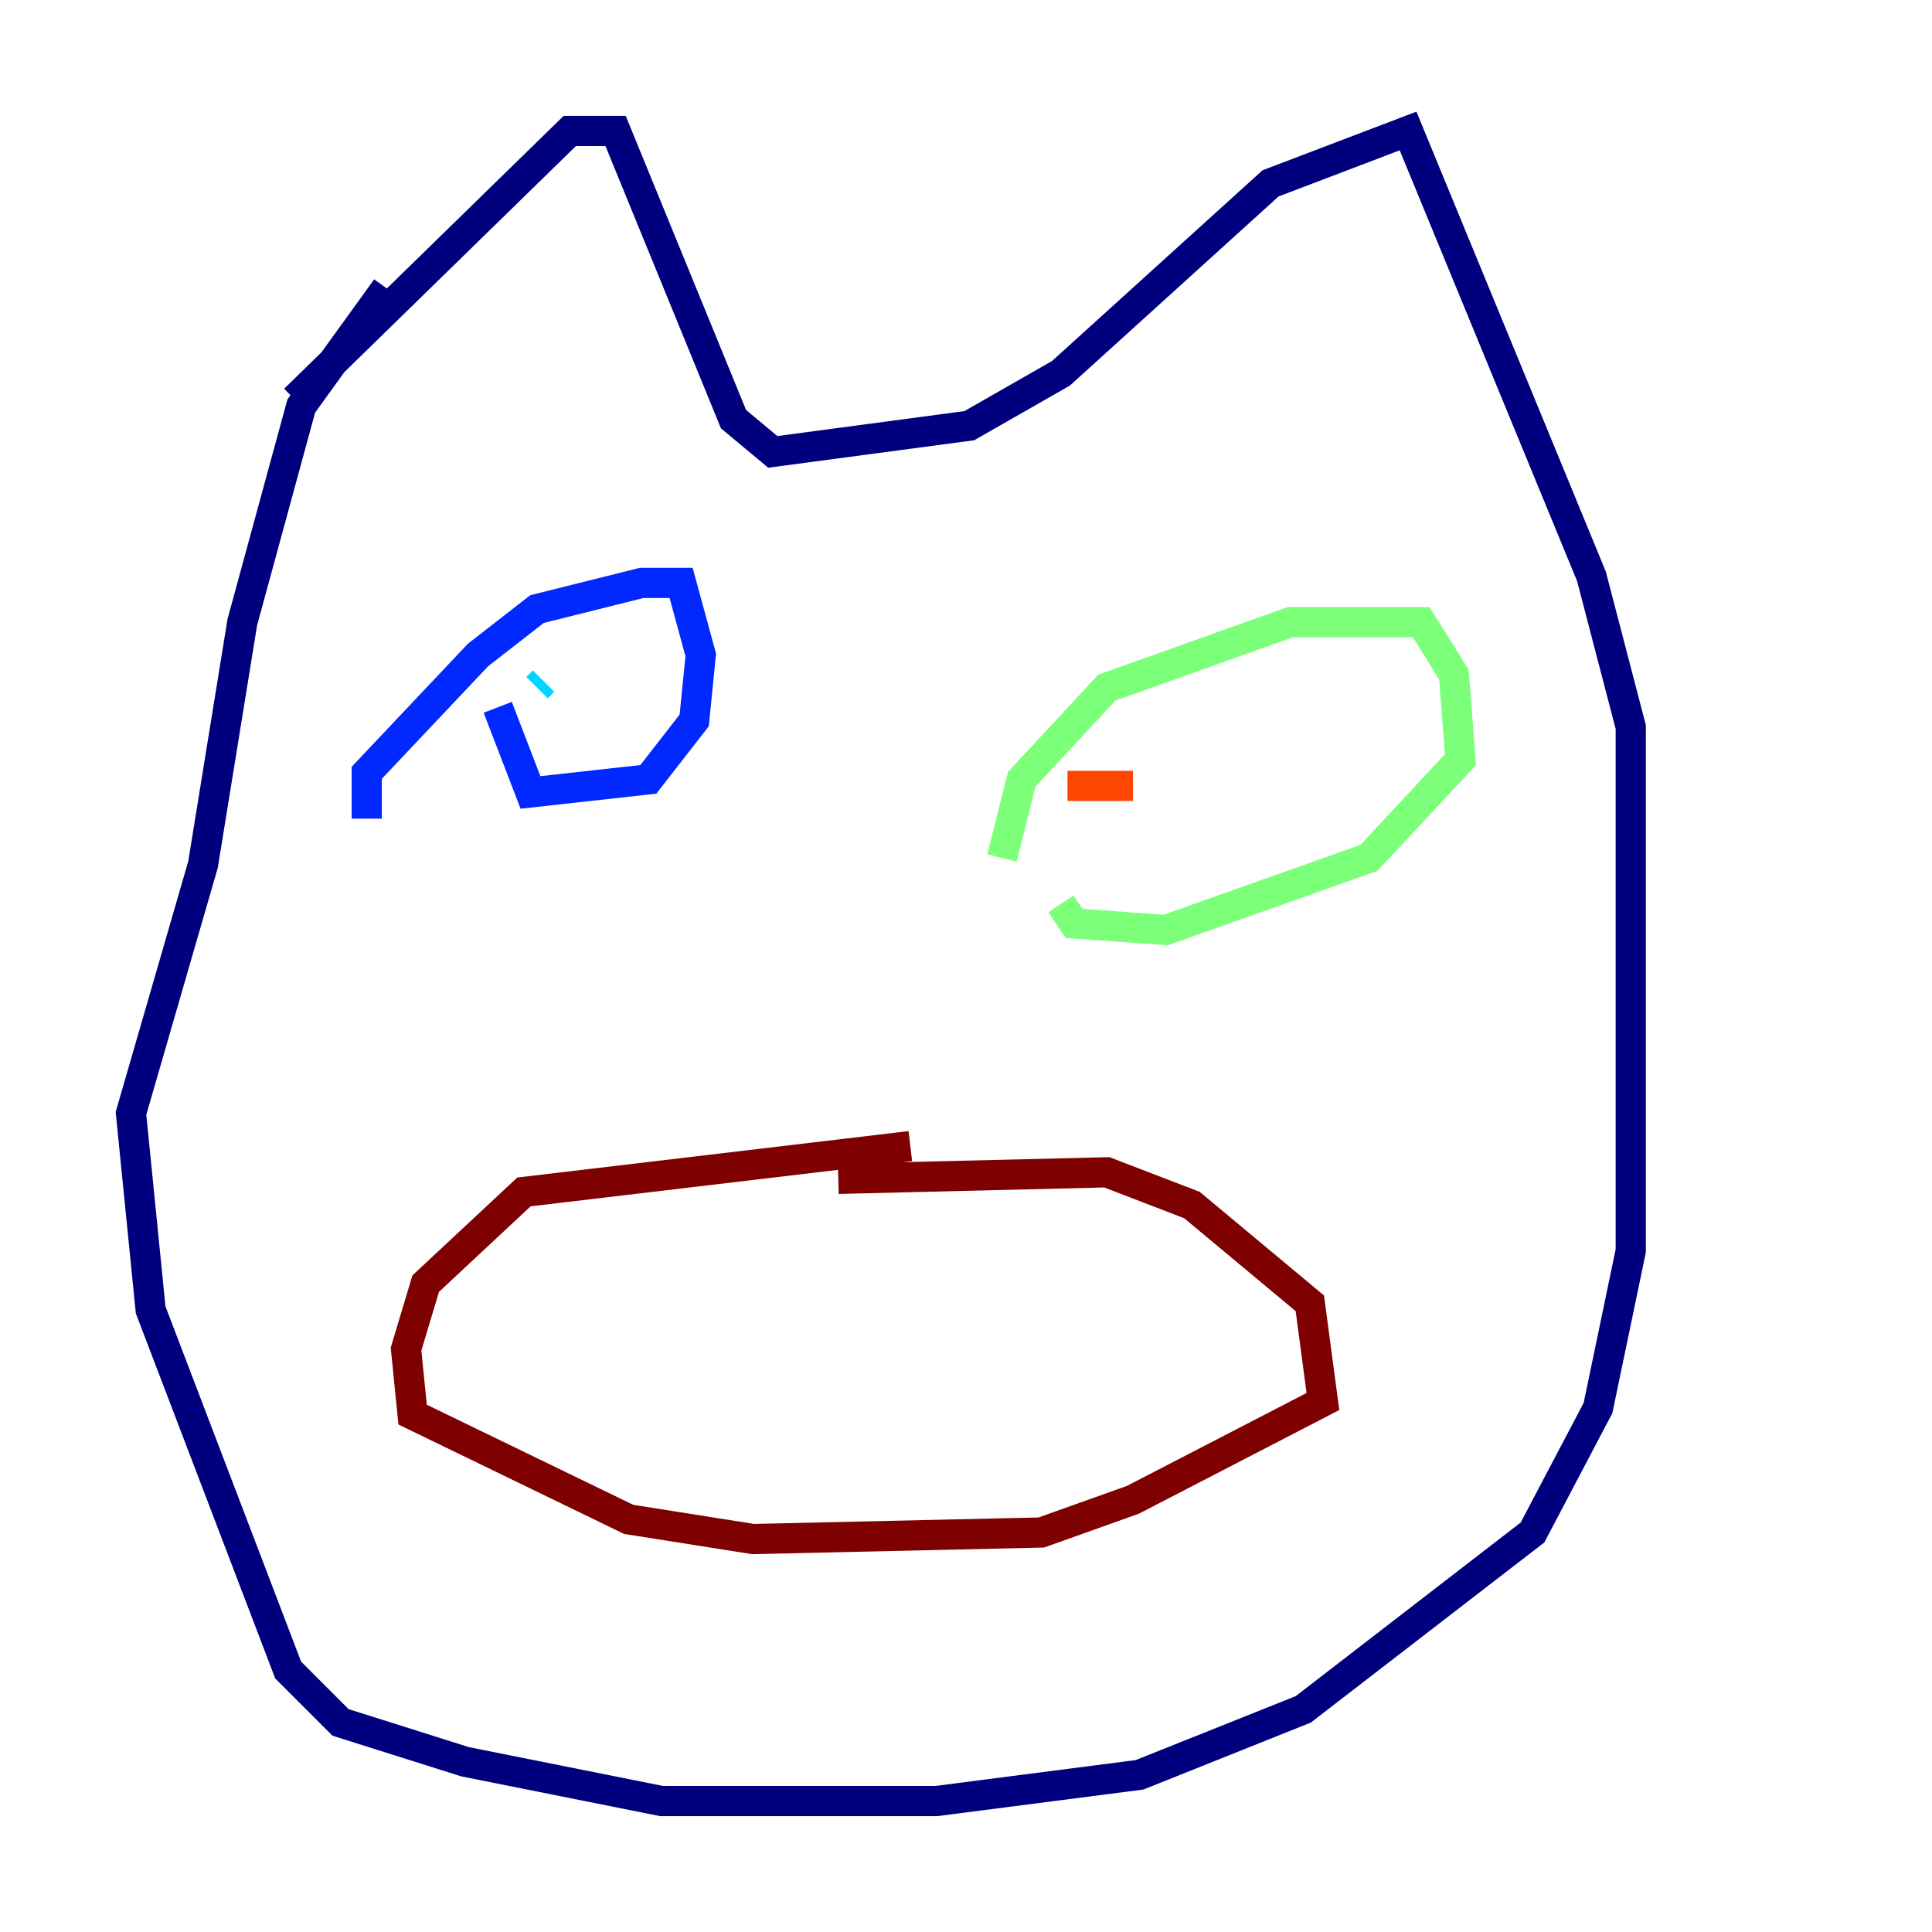 <?xml version="1.0" encoding="utf-8" ?>
<svg baseProfile="tiny" height="128" version="1.2" viewBox="0,0,128,128" width="128" xmlns="http://www.w3.org/2000/svg" xmlns:ev="http://www.w3.org/2001/xml-events" xmlns:xlink="http://www.w3.org/1999/xlink"><defs /><polyline fill="none" points="19.525,26.468 37.749,8.678 40.786,8.678 48.597,27.77 51.2,29.939 64.217,28.203 70.291,24.732 84.176,12.149 93.288,8.678 105.437,38.183 108.041,48.163 108.041,82.875 105.871,93.288 101.532,101.532 86.346,113.248 75.498,117.586 62.047,119.322 43.824,119.322 30.807,116.719 22.563,114.115 19.091,110.644 9.98,86.78 8.678,73.763 13.451,57.275 16.054,41.22 19.959,26.902 25.6,19.091" stroke="#00007f" stroke-width="2" /><polyline fill="none" points="24.298,54.237 24.298,51.2 31.675,43.39 35.58,40.352 42.522,38.617 45.125,38.617 46.427,43.39 45.993,47.729 42.956,51.634 35.146,52.502 32.976,46.861" stroke="#0028ff" stroke-width="2" /><polyline fill="none" points="35.58,45.559 36.014,45.125" stroke="#00d4ff" stroke-width="2" /><polyline fill="none" points="66.386,56.841 67.688,51.634 73.329,45.559 85.478,41.22 94.156,41.22 96.325,44.691 96.759,50.332 90.685,56.841 77.234,61.614 71.159,61.18 70.291,59.878" stroke="#7cff79" stroke-width="2" /><polyline fill="none" points="70.725,52.068 70.725,52.068" stroke="#ffe500" stroke-width="2" /><polyline fill="none" points="75.064,52.068 70.725,52.068" stroke="#ff4600" stroke-width="2" /><polyline fill="none" points="60.312,75.932 34.712,78.969 28.203,85.044 26.902,89.383 27.336,93.722 41.654,100.664 49.898,101.966 68.99,101.532 75.064,99.363 87.647,92.854 86.78,86.346 78.969,79.837 73.329,77.668 55.539,78.102" stroke="#7f0000" stroke-width="2" /></svg>